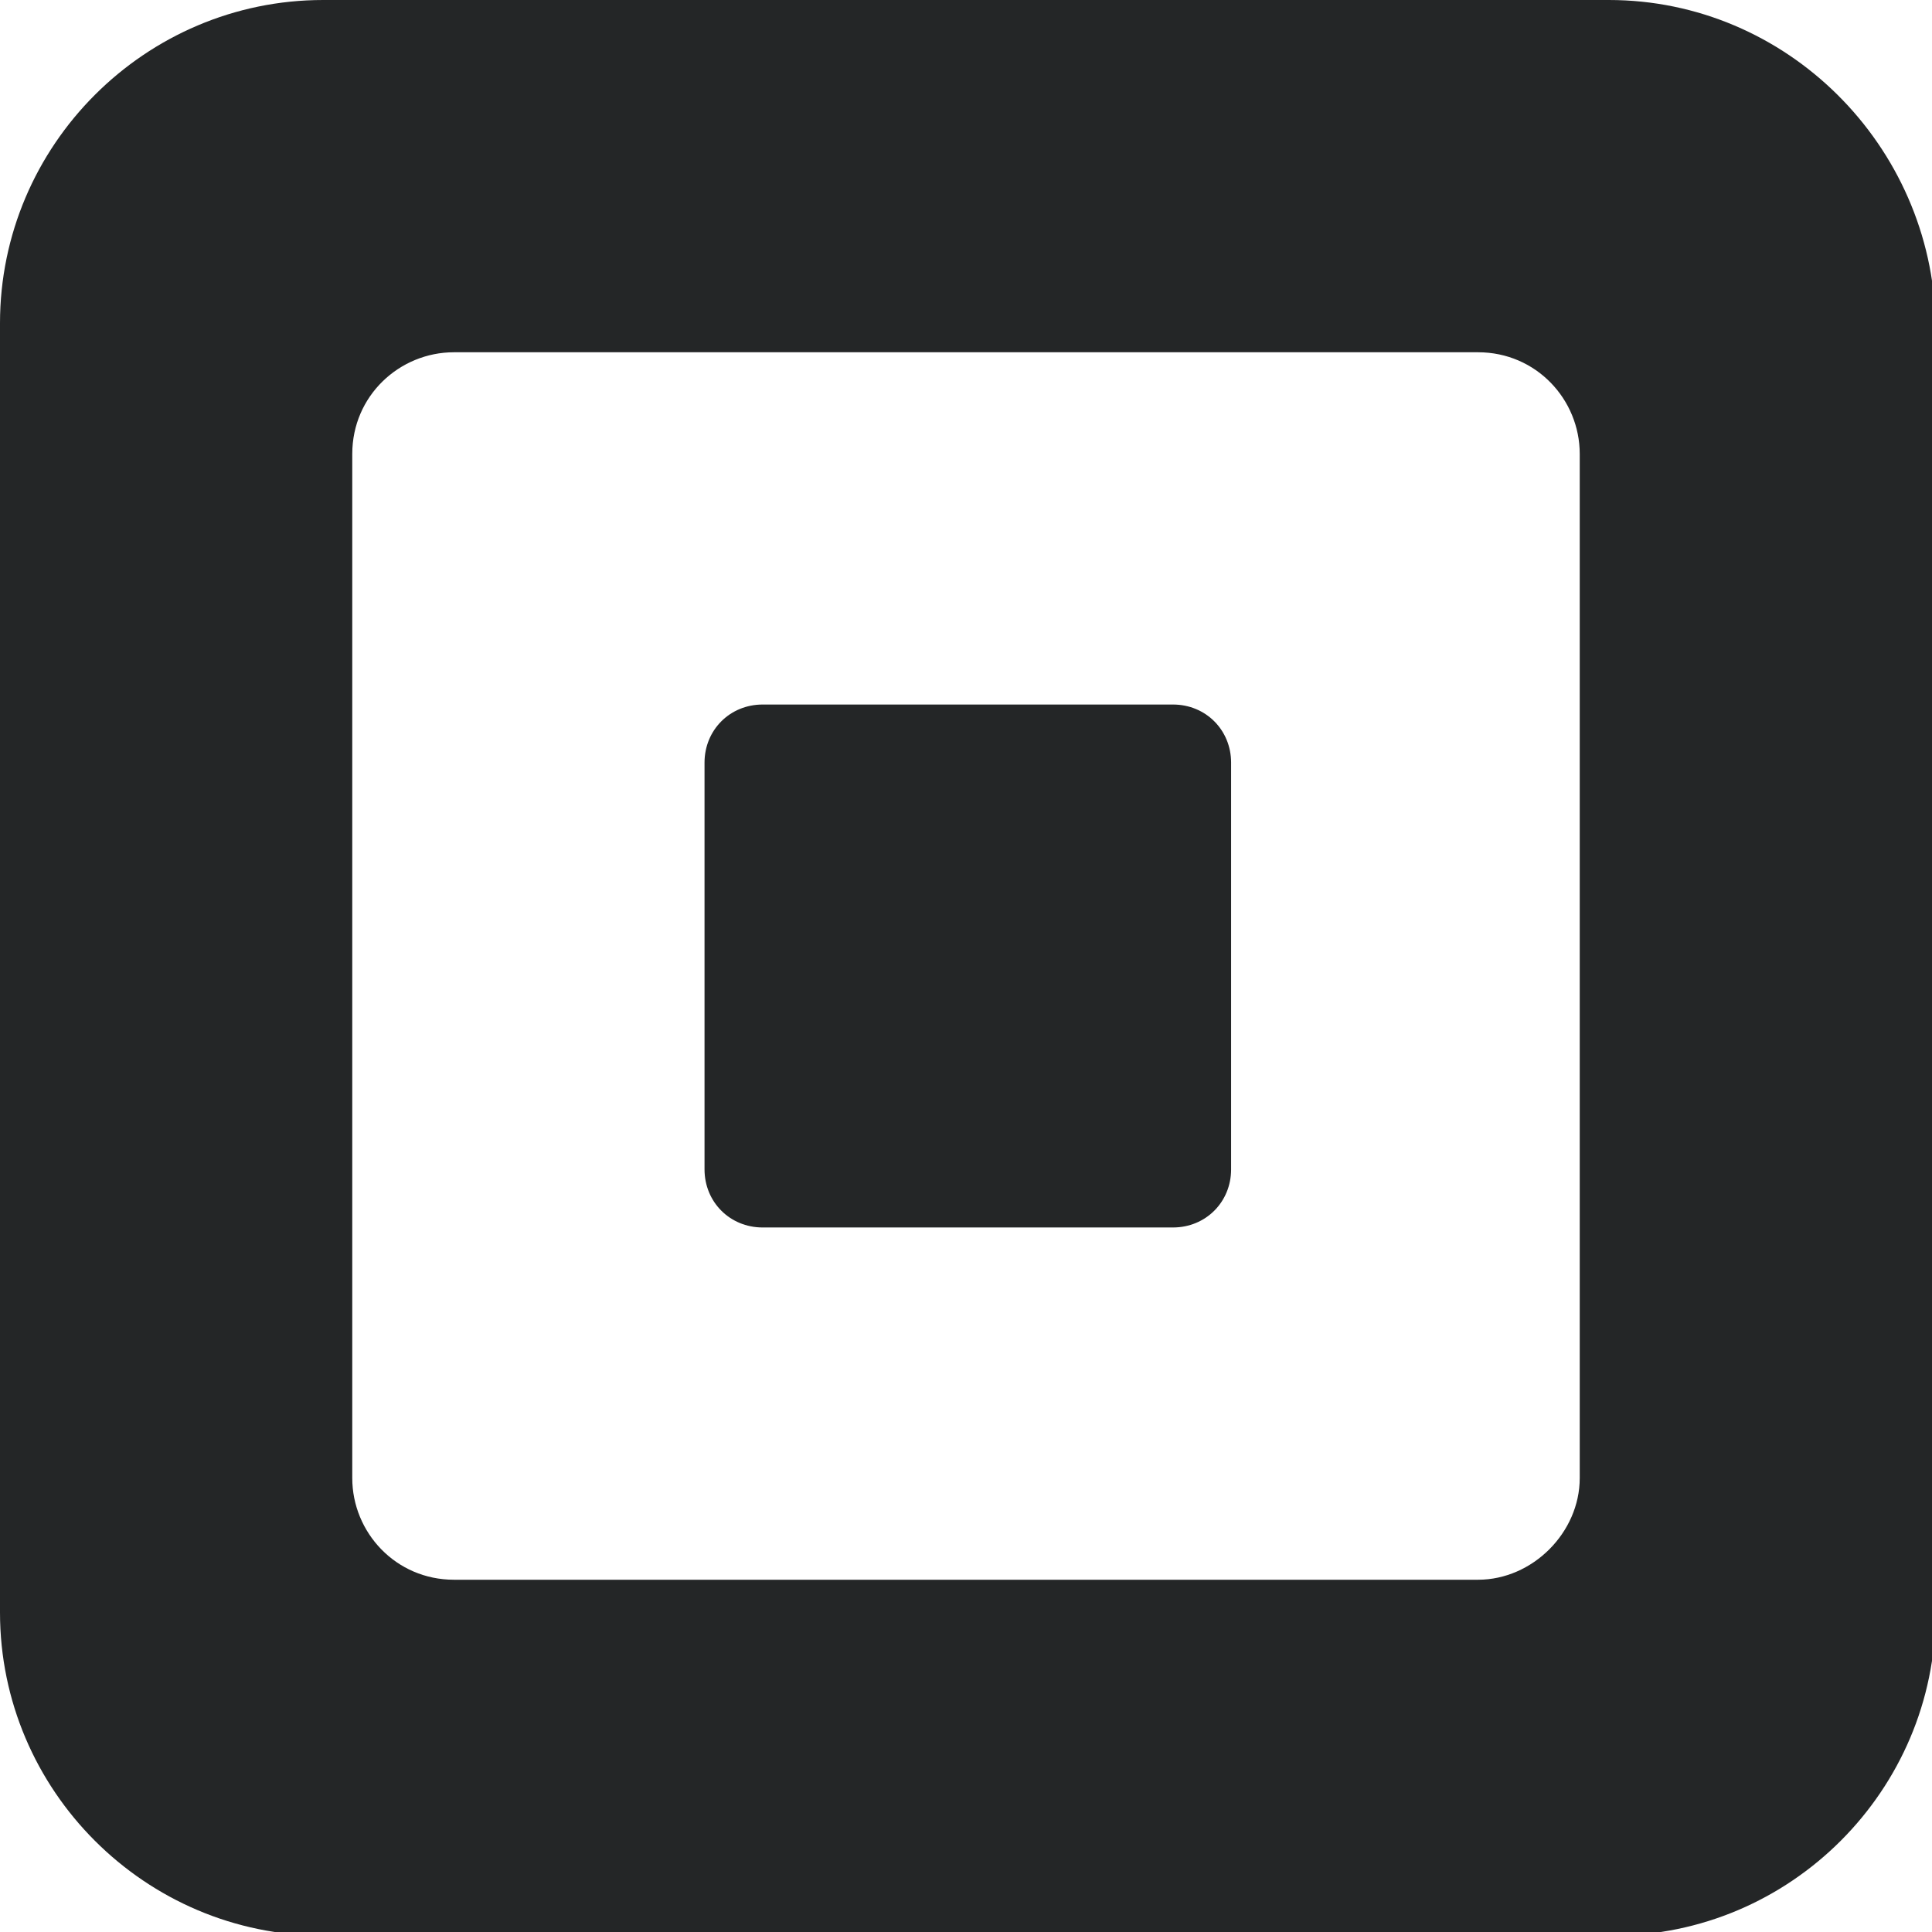 <svg xmlns="http://www.w3.org/2000/svg" viewBox="0 0 53.2 53.2"><path fill="#242627" d="M44.3 0H8.9C4 0 0 4 0 8.9v35.5c0 4.9 4 8.9 8.9 8.9h35.5c4.9 0 8.9-4 8.9-8.9V8.9C53.2 4 49.2 0 44.3 0m-.8 40.7c0 1.5-1.3 2.8-2.8 2.8H12.5c-1.6 0-2.8-1.3-2.8-2.8V12.5c0-1.6 1.3-2.8 2.8-2.8h28.2c1.6 0 2.8 1.3 2.8 2.8v28.2zm-9.6-8.5c0 .9-.7 1.6-1.6 1.6H21c-.9 0-1.6-.7-1.6-1.6V21c0-.9.7-1.6 1.6-1.6h11.3c.9 0 1.6.7 1.6 1.6v11.2z"/></svg>